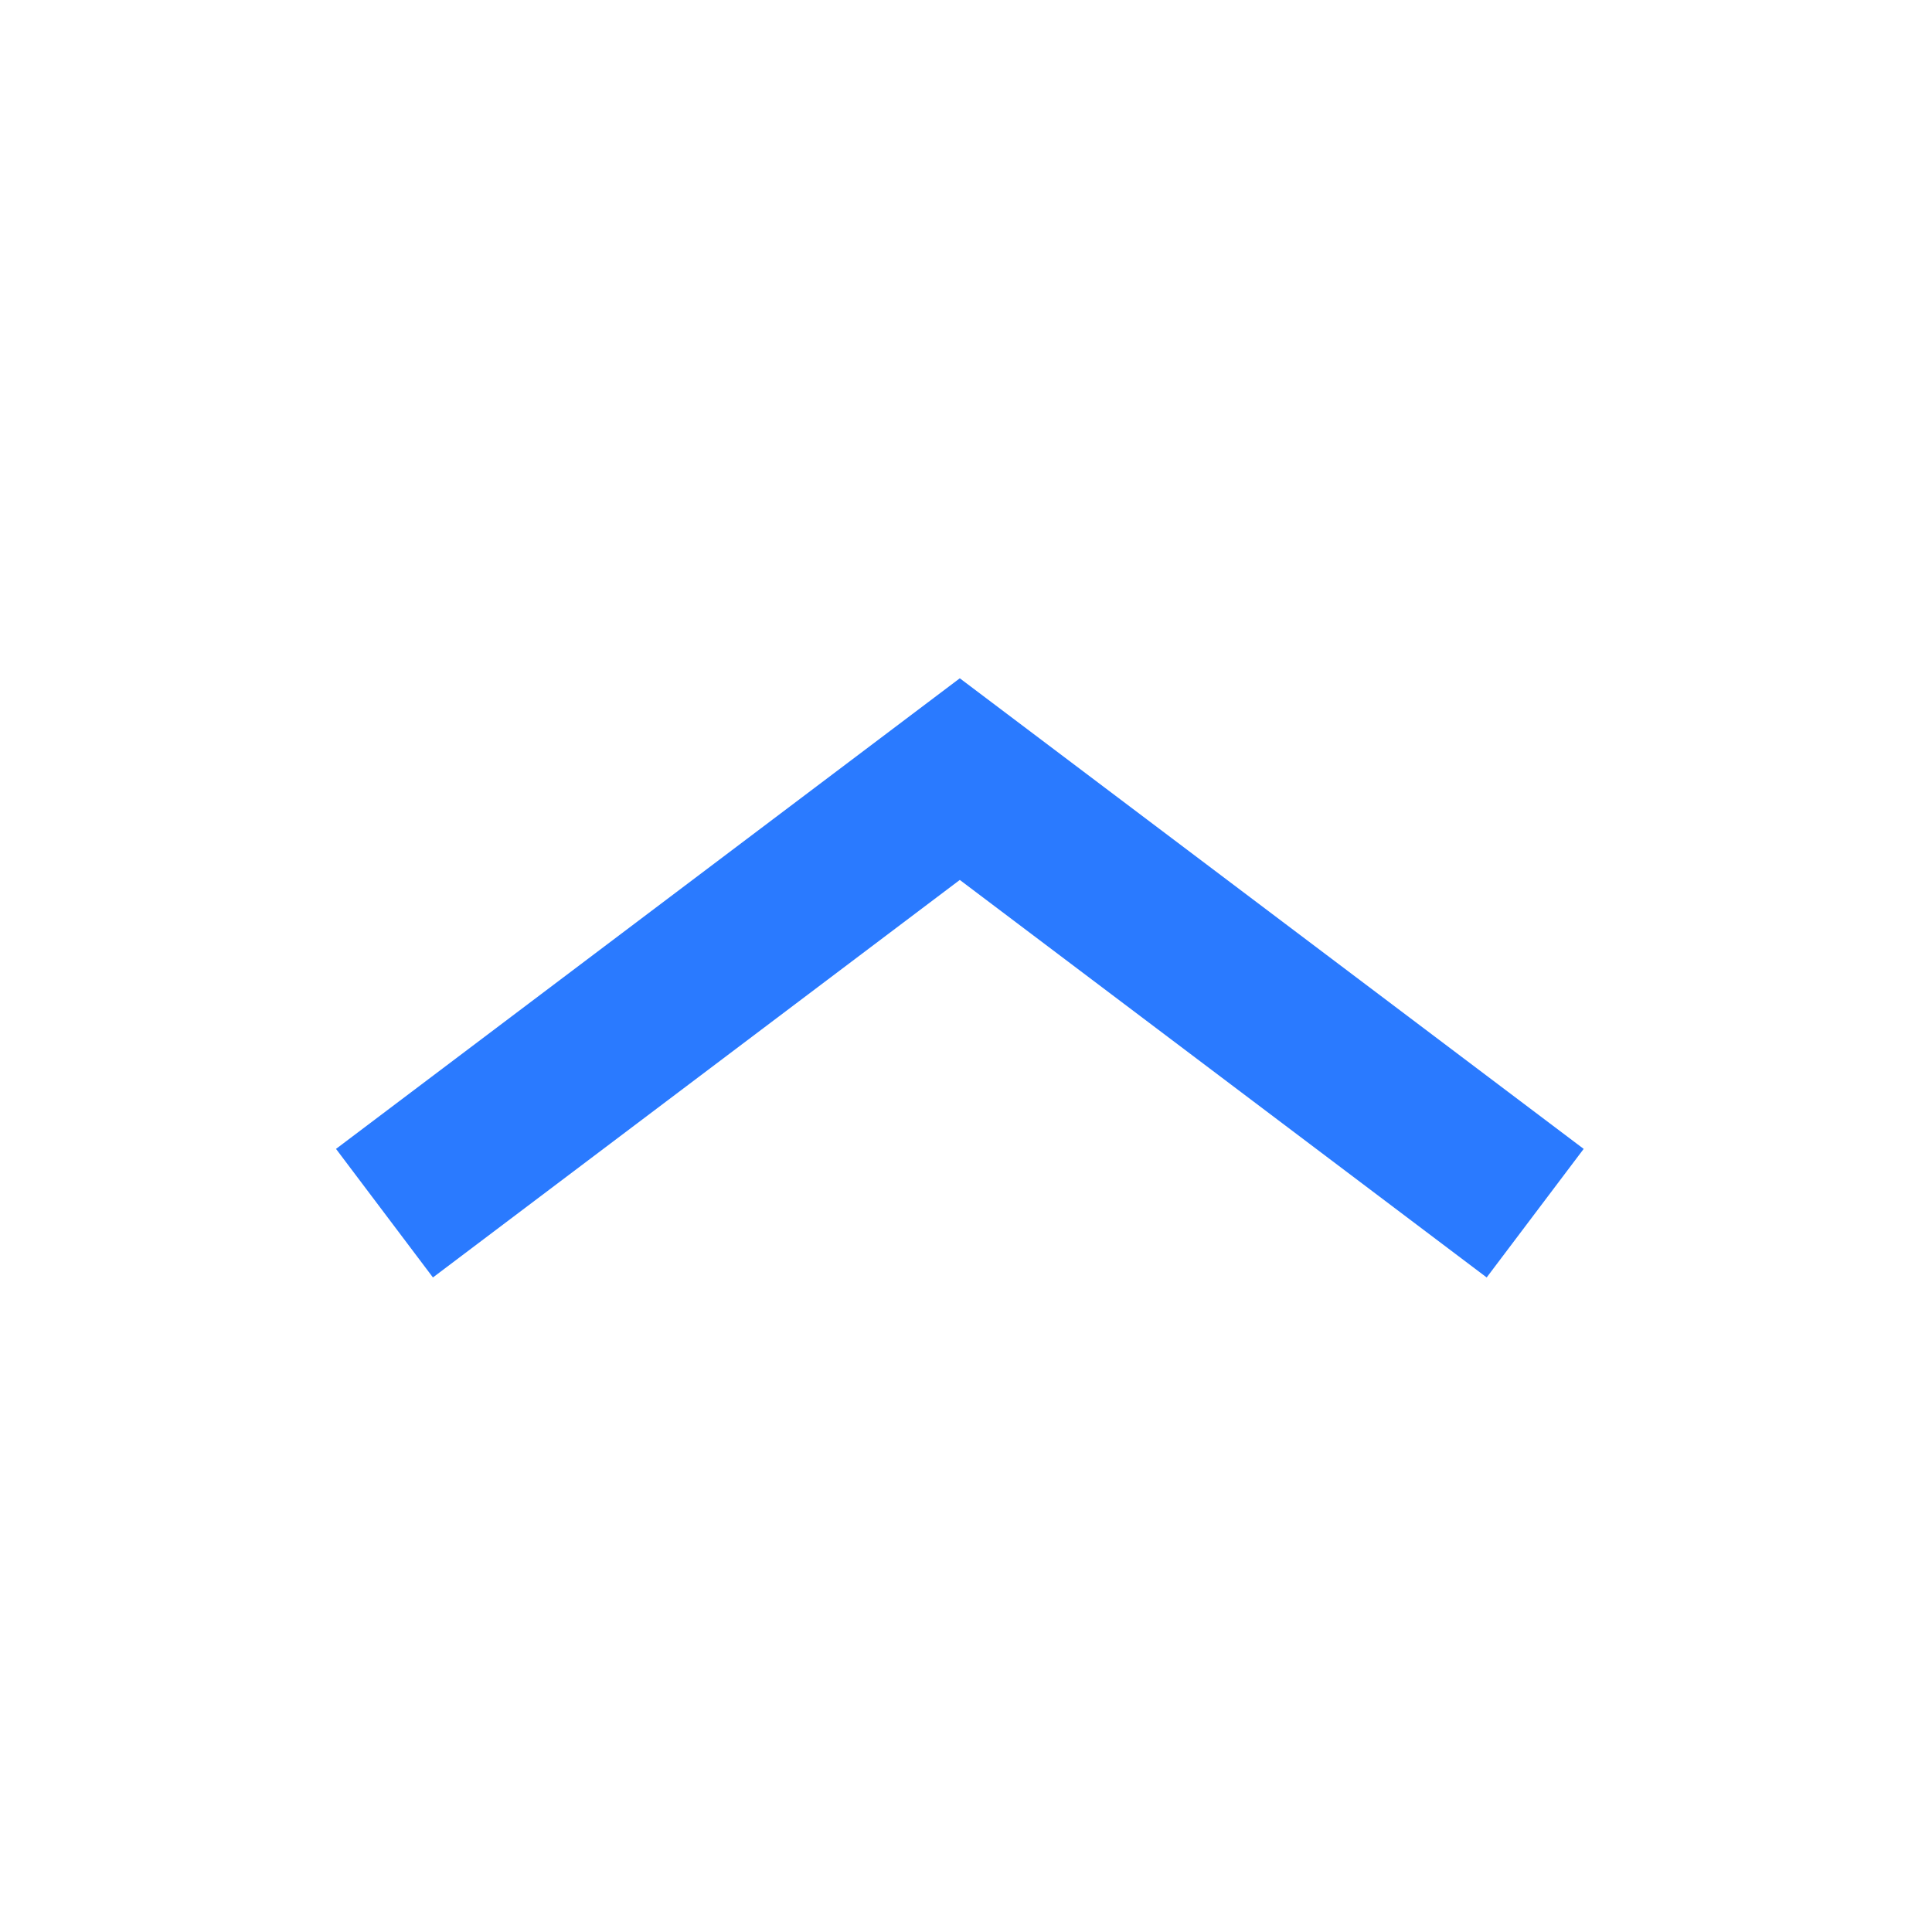 <svg xmlns="http://www.w3.org/2000/svg" xmlns:xlink="http://www.w3.org/1999/xlink" width="24" height="24">
  <defs>
    <path id="prefix__ic_collapse_up_blue-a" d="M11.923 10.931l-6.545 4.938-1.204-1.597 7.749-5.846 7.75 5.846-1.205 1.597z"/>
  </defs>
  <use fill="#2A7AFF" xlink:href="#prefix__ic_collapse_up_blue-a"/>
</svg>
